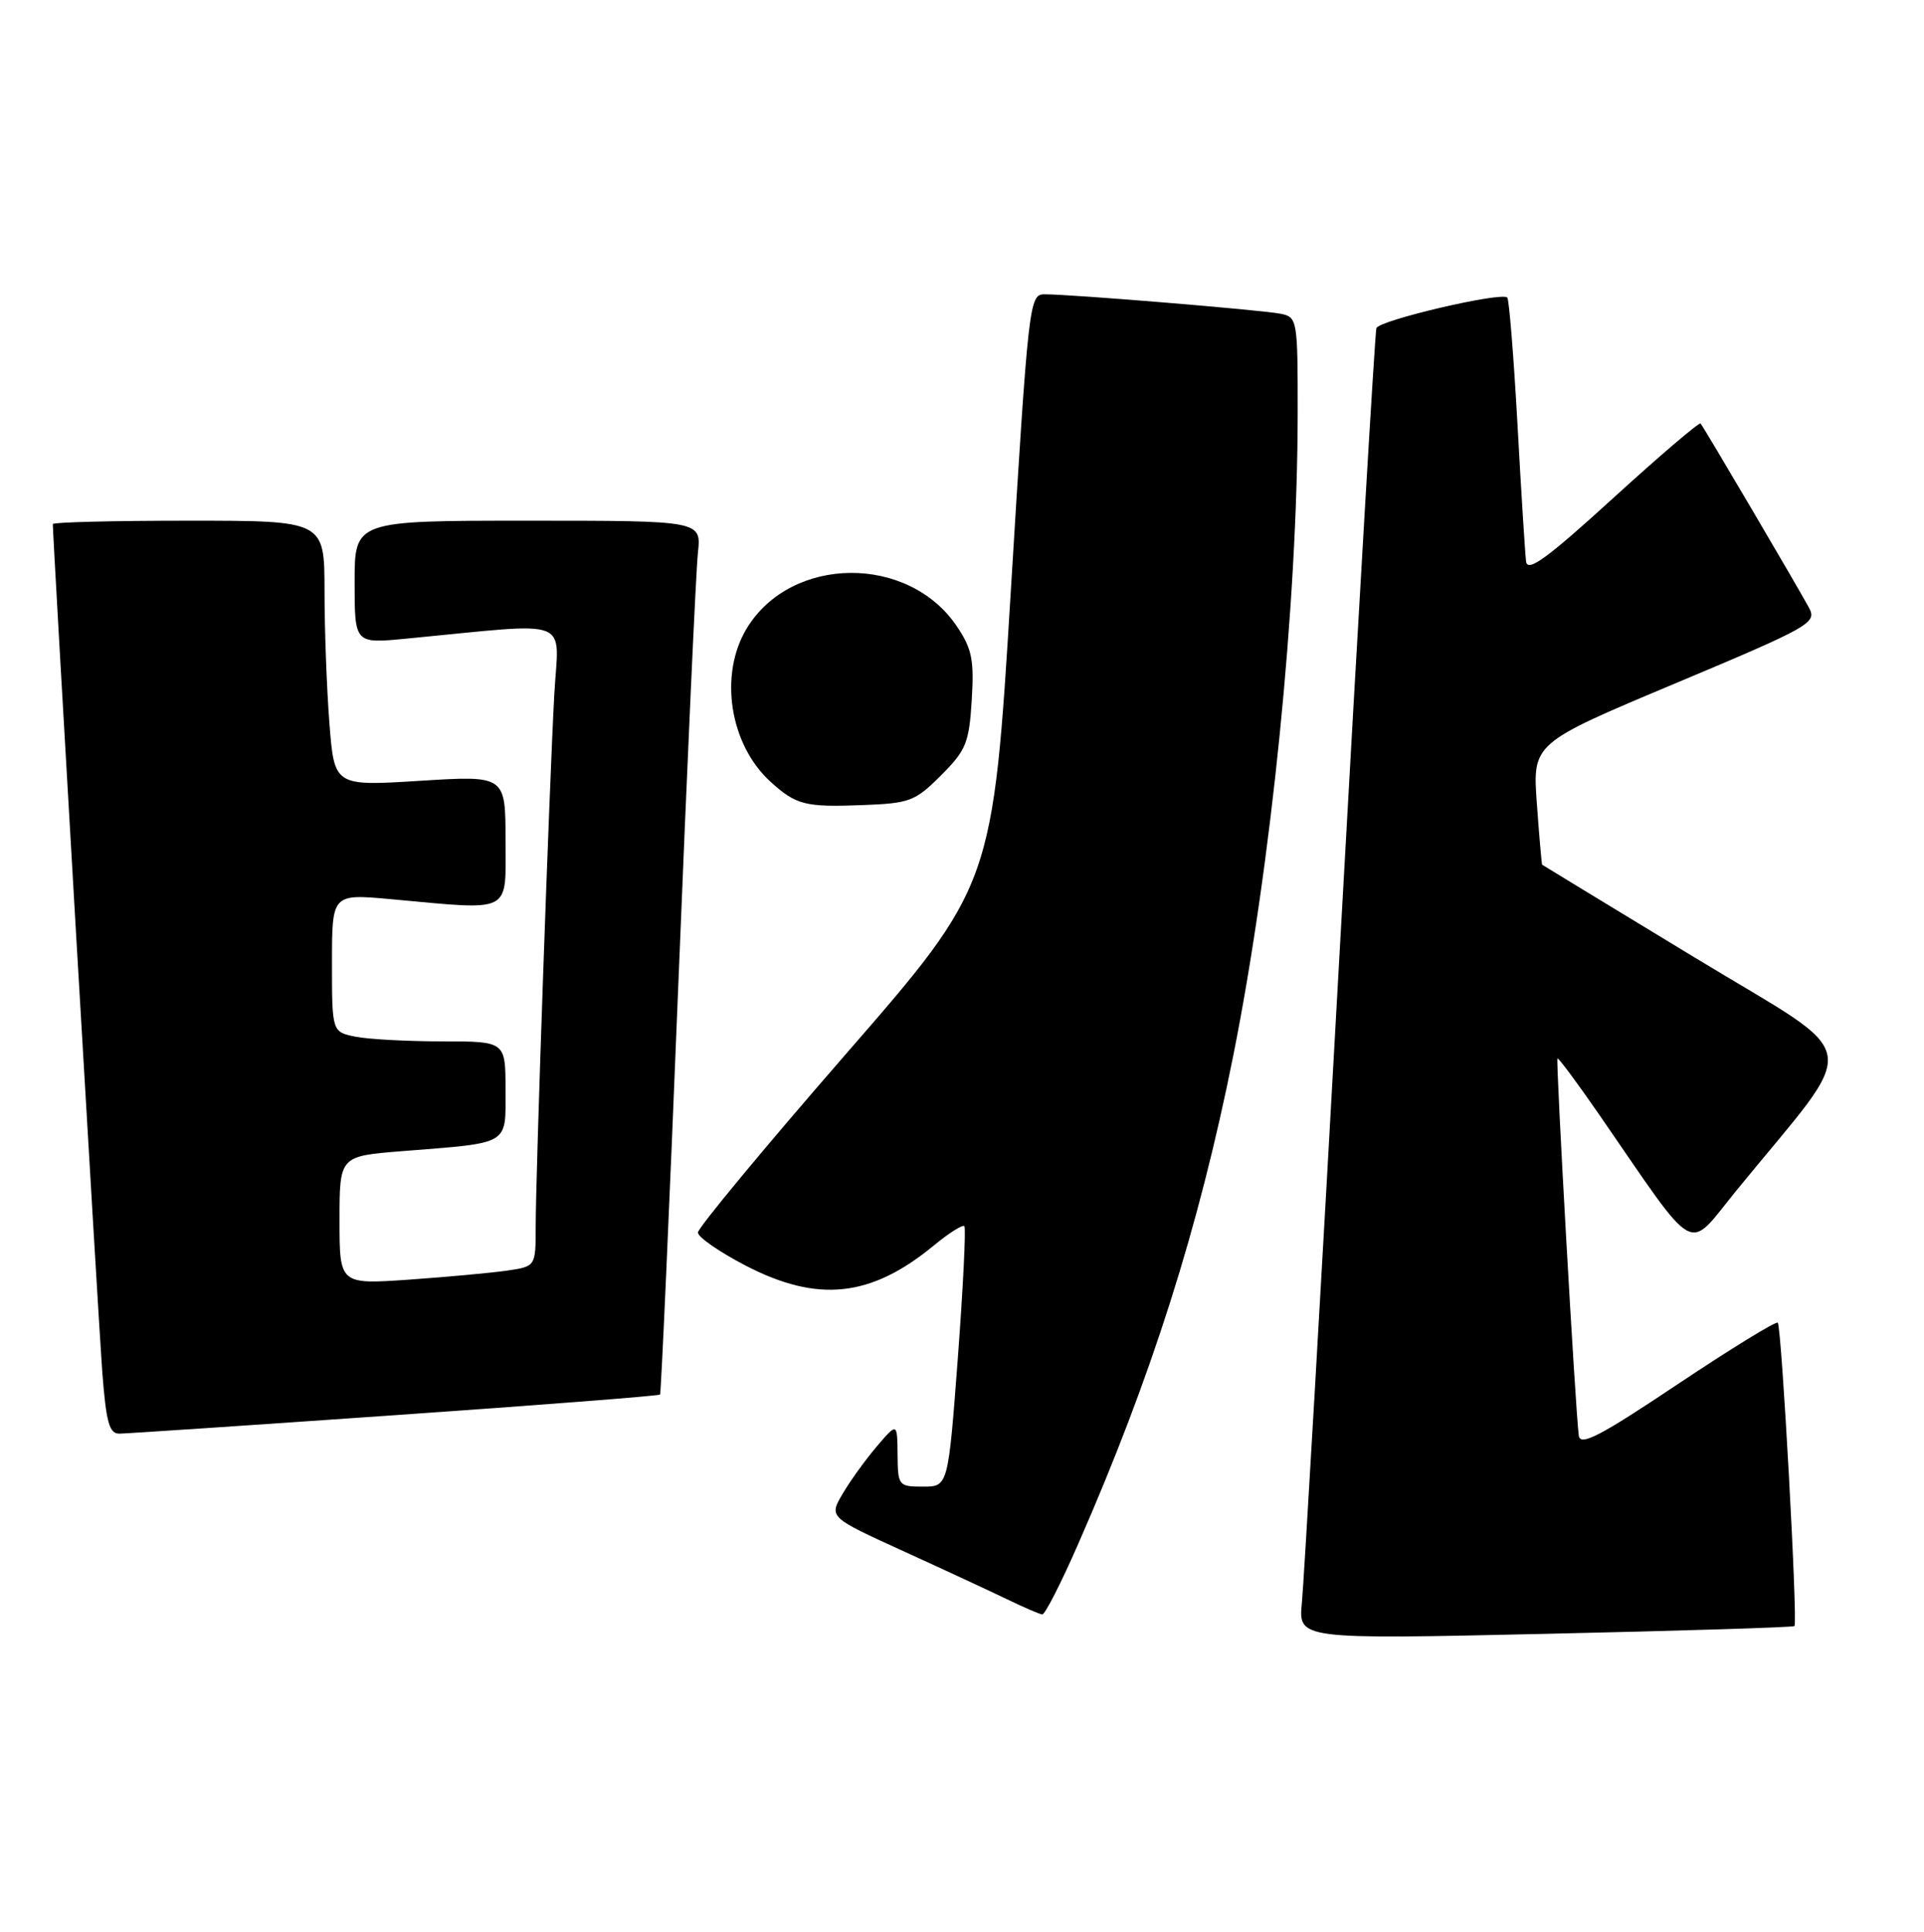 <?xml version="1.0" encoding="UTF-8" standalone="no"?>
<!DOCTYPE svg PUBLIC "-//W3C//DTD SVG 1.1//EN" "http://www.w3.org/Graphics/SVG/1.1/DTD/svg11.dtd" >
<svg xmlns="http://www.w3.org/2000/svg" xmlns:xlink="http://www.w3.org/1999/xlink" version="1.1" viewBox="0 0 255 256">
 <g >
 <path fill="currentColor"
d=" M 237.83 215.48 C 238.29 215.05 236.13 175.80 235.62 175.28 C 235.38 175.05 229.41 178.72 222.34 183.44 C 212.09 190.30 209.45 191.67 209.25 190.26 C 208.82 187.28 206.18 140.52 206.42 140.26 C 206.54 140.13 209.05 143.50 211.99 147.76 C 225.23 166.95 223.44 165.96 230.13 157.77 C 246.83 137.33 247.43 140.74 224.73 126.96 C 213.60 120.21 204.45 114.64 204.39 114.59 C 204.33 114.54 204.01 110.90 203.69 106.50 C 203.11 98.50 203.11 98.50 221.99 90.58 C 239.88 83.07 240.82 82.54 239.78 80.58 C 238.47 78.12 225.85 56.67 225.39 56.12 C 225.22 55.91 219.99 60.37 213.79 66.02 C 204.99 74.04 202.45 75.89 202.26 74.40 C 202.13 73.36 201.61 65.16 201.12 56.19 C 200.62 47.22 200.01 39.68 199.77 39.43 C 198.98 38.65 182.77 42.44 182.42 43.49 C 182.24 44.04 180.05 81.17 177.56 126.00 C 175.07 170.82 172.81 209.69 172.55 212.37 C 172.07 217.24 172.07 217.24 204.78 216.51 C 222.78 216.11 237.65 215.65 237.83 215.48 Z  M 142.90 204.60 C 152.61 182.48 158.89 162.69 163.43 140.00 C 168.50 114.62 171.97 80.09 171.99 54.77 C 172.00 42.37 171.94 42.03 169.75 41.58 C 167.36 41.09 141.92 38.99 138.43 39.00 C 136.42 39.00 136.31 40.02 133.98 78.15 C 131.59 117.30 131.59 117.30 112.04 139.76 C 101.29 152.11 92.50 162.72 92.50 163.33 C 92.50 163.94 95.35 165.91 98.84 167.72 C 108.40 172.67 115.42 171.92 123.75 165.06 C 125.75 163.41 127.58 162.25 127.81 162.48 C 128.04 162.71 127.65 170.57 126.95 179.95 C 125.66 197.00 125.66 197.00 122.33 197.00 C 119.09 197.00 119.00 196.89 118.96 192.75 C 118.92 188.50 118.92 188.50 116.21 191.67 C 114.72 193.42 112.68 196.24 111.68 197.95 C 109.86 201.05 109.86 201.05 119.68 205.53 C 125.08 207.99 131.30 210.88 133.50 211.94 C 135.70 213.01 137.79 213.90 138.14 213.94 C 138.49 213.97 140.64 209.77 142.90 204.60 Z  M 52.37 187.53 C 71.54 186.20 87.34 184.97 87.48 184.80 C 87.62 184.64 88.70 160.43 89.88 131.00 C 91.06 101.58 92.24 75.59 92.50 73.25 C 92.96 69.00 92.96 69.00 69.98 69.00 C 47.00 69.00 47.00 69.00 47.00 77.14 C 47.00 85.29 47.00 85.29 53.75 84.64 C 76.34 82.48 74.03 81.61 73.46 92.11 C 72.79 104.44 71.00 155.61 71.00 162.47 C 71.00 167.82 71.00 167.82 67.25 168.37 C 65.19 168.67 59.34 169.21 54.25 169.57 C 45.00 170.21 45.00 170.21 45.00 161.71 C 45.00 153.21 45.00 153.21 53.25 152.55 C 67.75 151.40 67.00 151.84 67.00 144.42 C 67.00 138.00 67.00 138.00 58.63 138.00 C 54.02 138.00 48.84 137.72 47.13 137.38 C 44.00 136.75 44.00 136.75 44.00 127.60 C 44.00 118.45 44.00 118.45 51.75 119.15 C 68.09 120.64 67.00 121.20 67.00 111.38 C 67.00 102.76 67.00 102.76 55.66 103.47 C 44.31 104.18 44.31 104.18 43.66 95.84 C 43.30 91.25 43.01 83.34 43.01 78.25 C 43.00 69.00 43.00 69.00 25.00 69.00 C 15.10 69.00 7.00 69.20 7.00 69.45 C 7.00 71.40 13.06 175.33 13.55 181.75 C 14.07 188.53 14.48 190.00 15.84 189.98 C 16.75 189.97 33.19 188.87 52.37 187.53 Z  M 124.72 102.75 C 128.04 99.43 128.44 98.45 128.79 92.78 C 129.12 87.45 128.82 85.97 126.82 83.00 C 120.39 73.45 104.88 73.59 98.99 83.24 C 95.25 89.38 96.69 98.68 102.15 103.62 C 105.52 106.67 106.72 106.98 114.27 106.69 C 120.58 106.45 121.28 106.19 124.72 102.75 Z "/>
</g>
</svg>